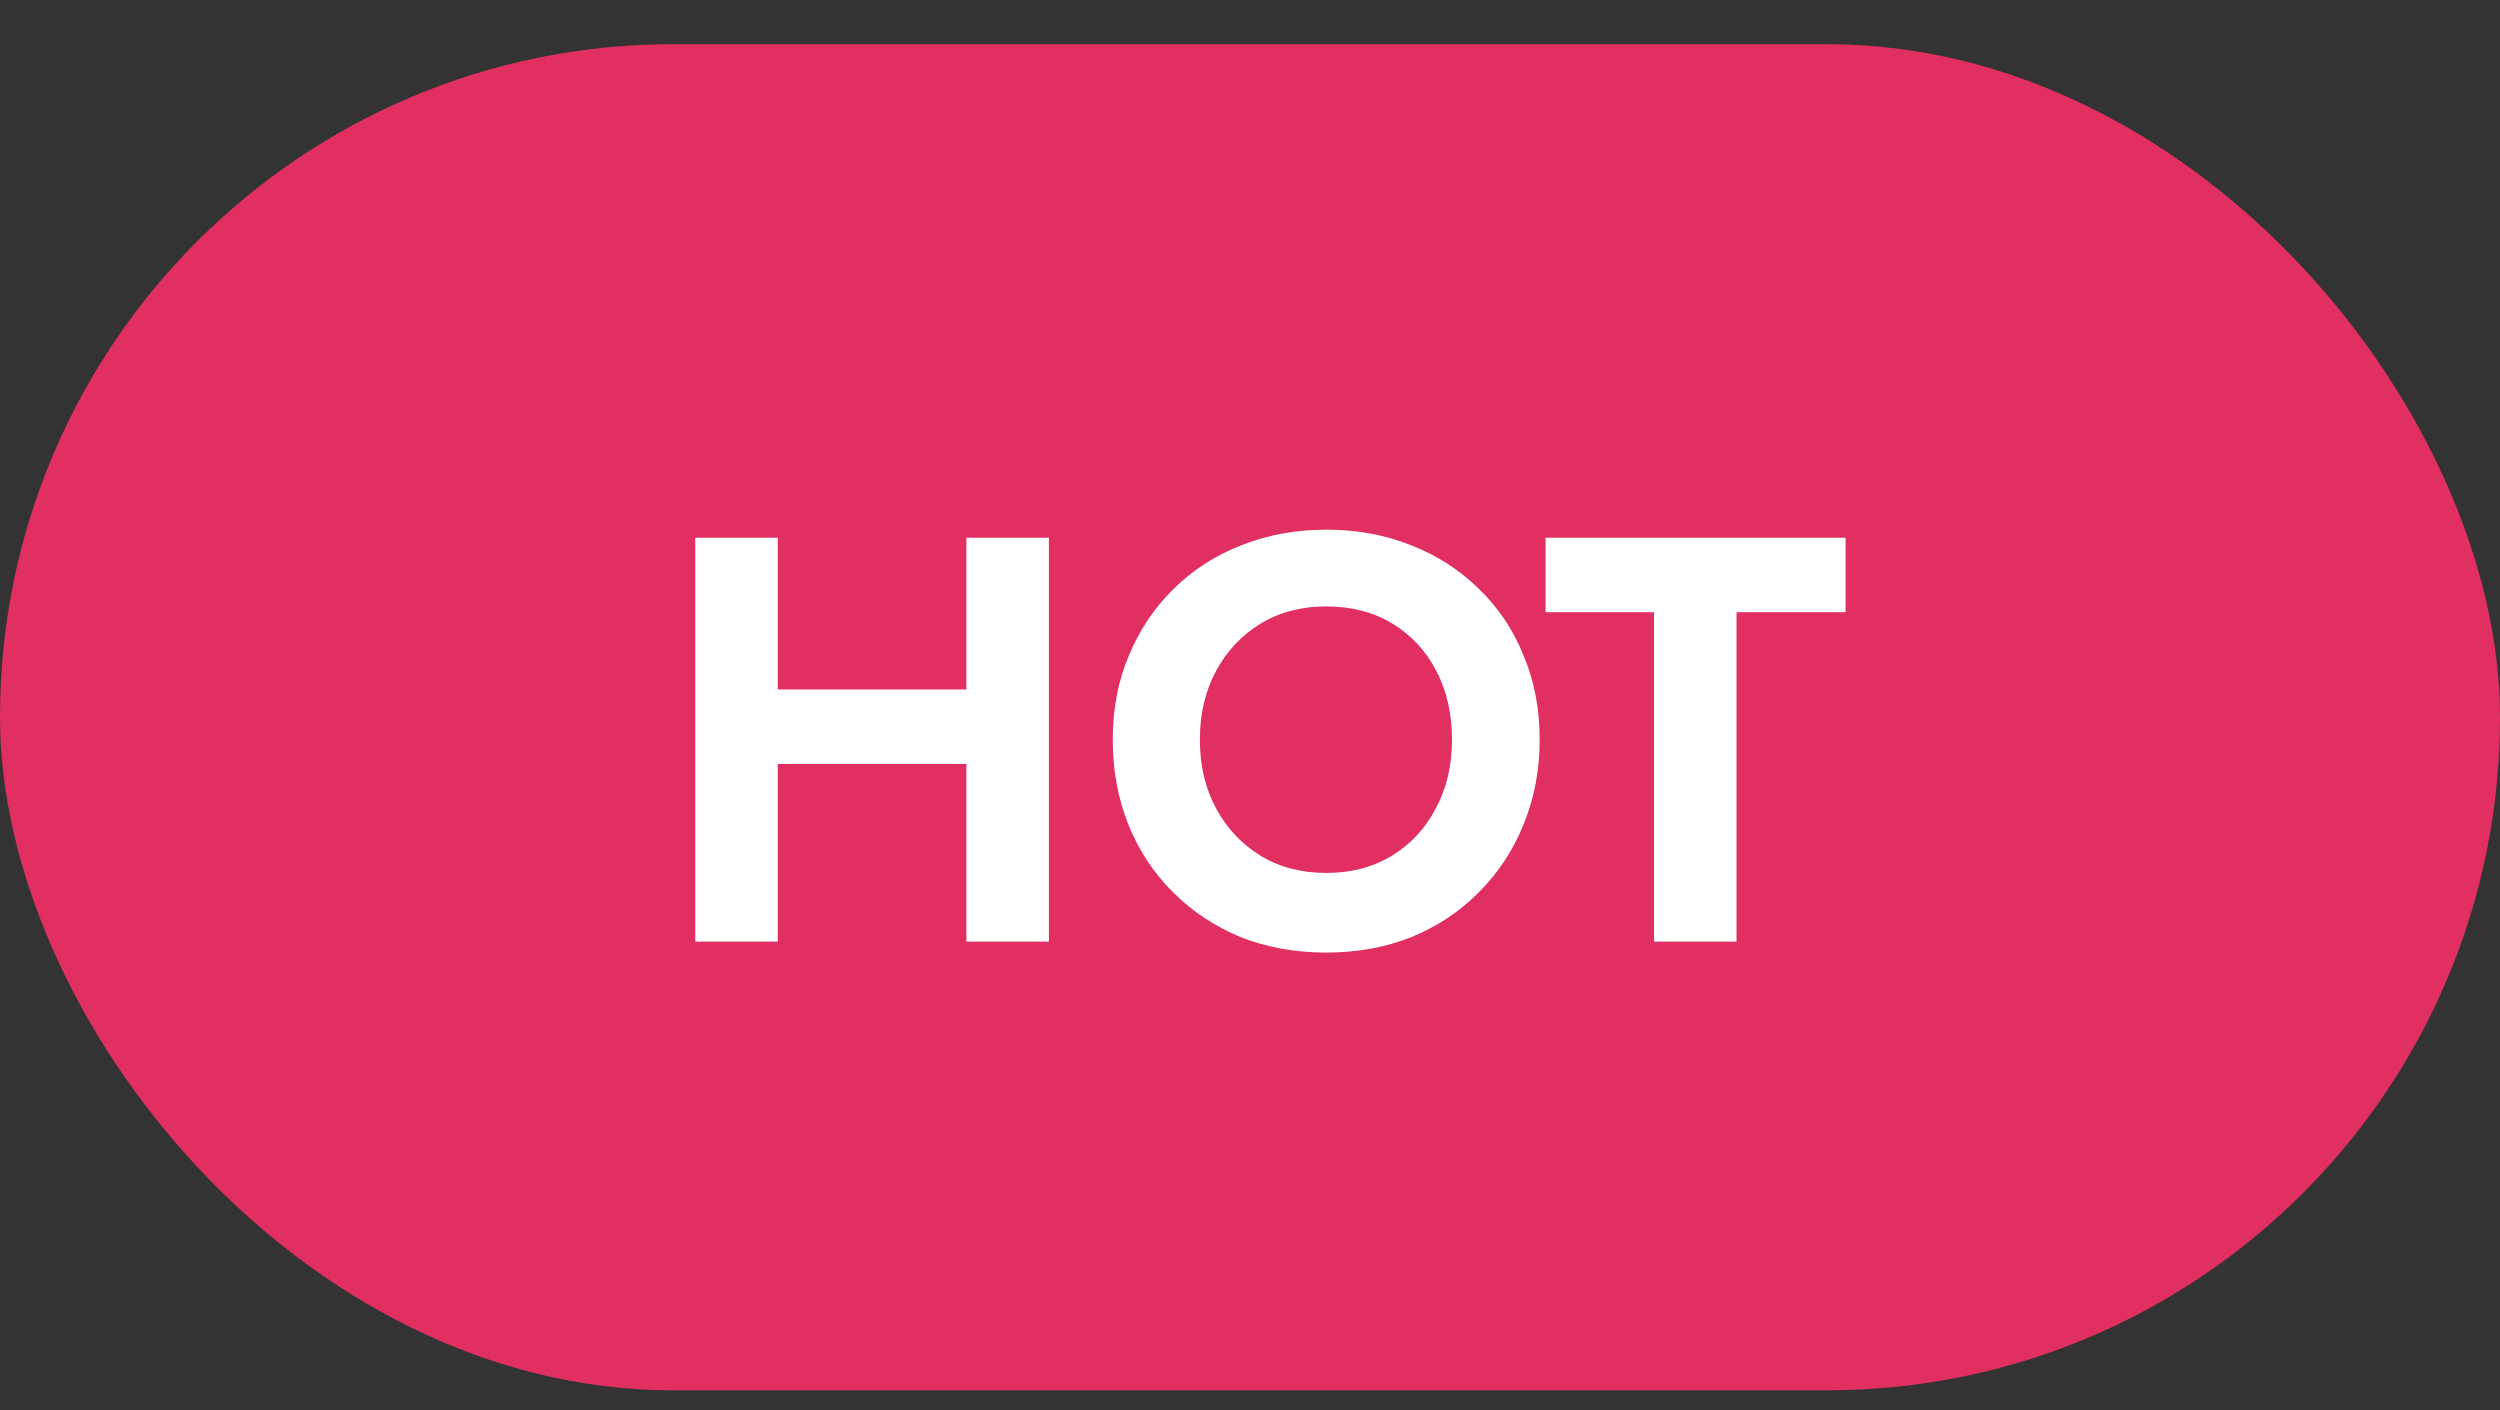 <svg width="39" height="22" viewBox="0 0 39 22" fill="none" xmlns="http://www.w3.org/2000/svg">
<rect x="0" y="0" width="39" height="22" fill="#333333" stroke="none"/>
<rect y="0.689" width="39" height="21" rx="10.5" fill="#E02F60"/>
<path d="M11.269 11.917V10.756H15.895V11.917H11.269ZM15.076 8.389H16.363V14.689H15.076V8.389ZM10.846 8.389H12.133V14.689H10.846V8.389ZM18.718 11.539C18.718 11.941 18.802 12.298 18.97 12.61C19.138 12.922 19.369 13.168 19.663 13.348C19.957 13.528 20.299 13.618 20.689 13.618C21.079 13.618 21.421 13.528 21.715 13.348C22.009 13.168 22.237 12.922 22.399 12.61C22.567 12.298 22.651 11.941 22.651 11.539C22.651 11.137 22.57 10.78 22.408 10.468C22.246 10.156 22.018 9.91 21.724 9.73C21.43 9.55 21.085 9.46 20.689 9.46C20.299 9.46 19.957 9.55 19.663 9.73C19.369 9.91 19.138 10.156 18.97 10.468C18.802 10.78 18.718 11.137 18.718 11.539ZM17.359 11.539C17.359 11.059 17.443 10.621 17.611 10.225C17.779 9.823 18.013 9.475 18.313 9.181C18.613 8.887 18.964 8.662 19.366 8.506C19.774 8.344 20.215 8.263 20.689 8.263C21.169 8.263 21.61 8.344 22.012 8.506C22.414 8.662 22.765 8.887 23.065 9.181C23.371 9.475 23.605 9.823 23.767 10.225C23.935 10.621 24.019 11.059 24.019 11.539C24.019 12.013 23.935 12.454 23.767 12.862C23.605 13.264 23.374 13.615 23.074 13.915C22.78 14.215 22.429 14.449 22.021 14.617C21.619 14.779 21.175 14.86 20.689 14.86C20.203 14.86 19.756 14.779 19.348 14.617C18.946 14.449 18.595 14.215 18.295 13.915C17.995 13.615 17.764 13.264 17.602 12.862C17.44 12.454 17.359 12.013 17.359 11.539ZM24.111 9.55V8.389H28.791V9.55H27.09V14.689H25.803V9.55H24.111Z" fill="white"/>
</svg>

